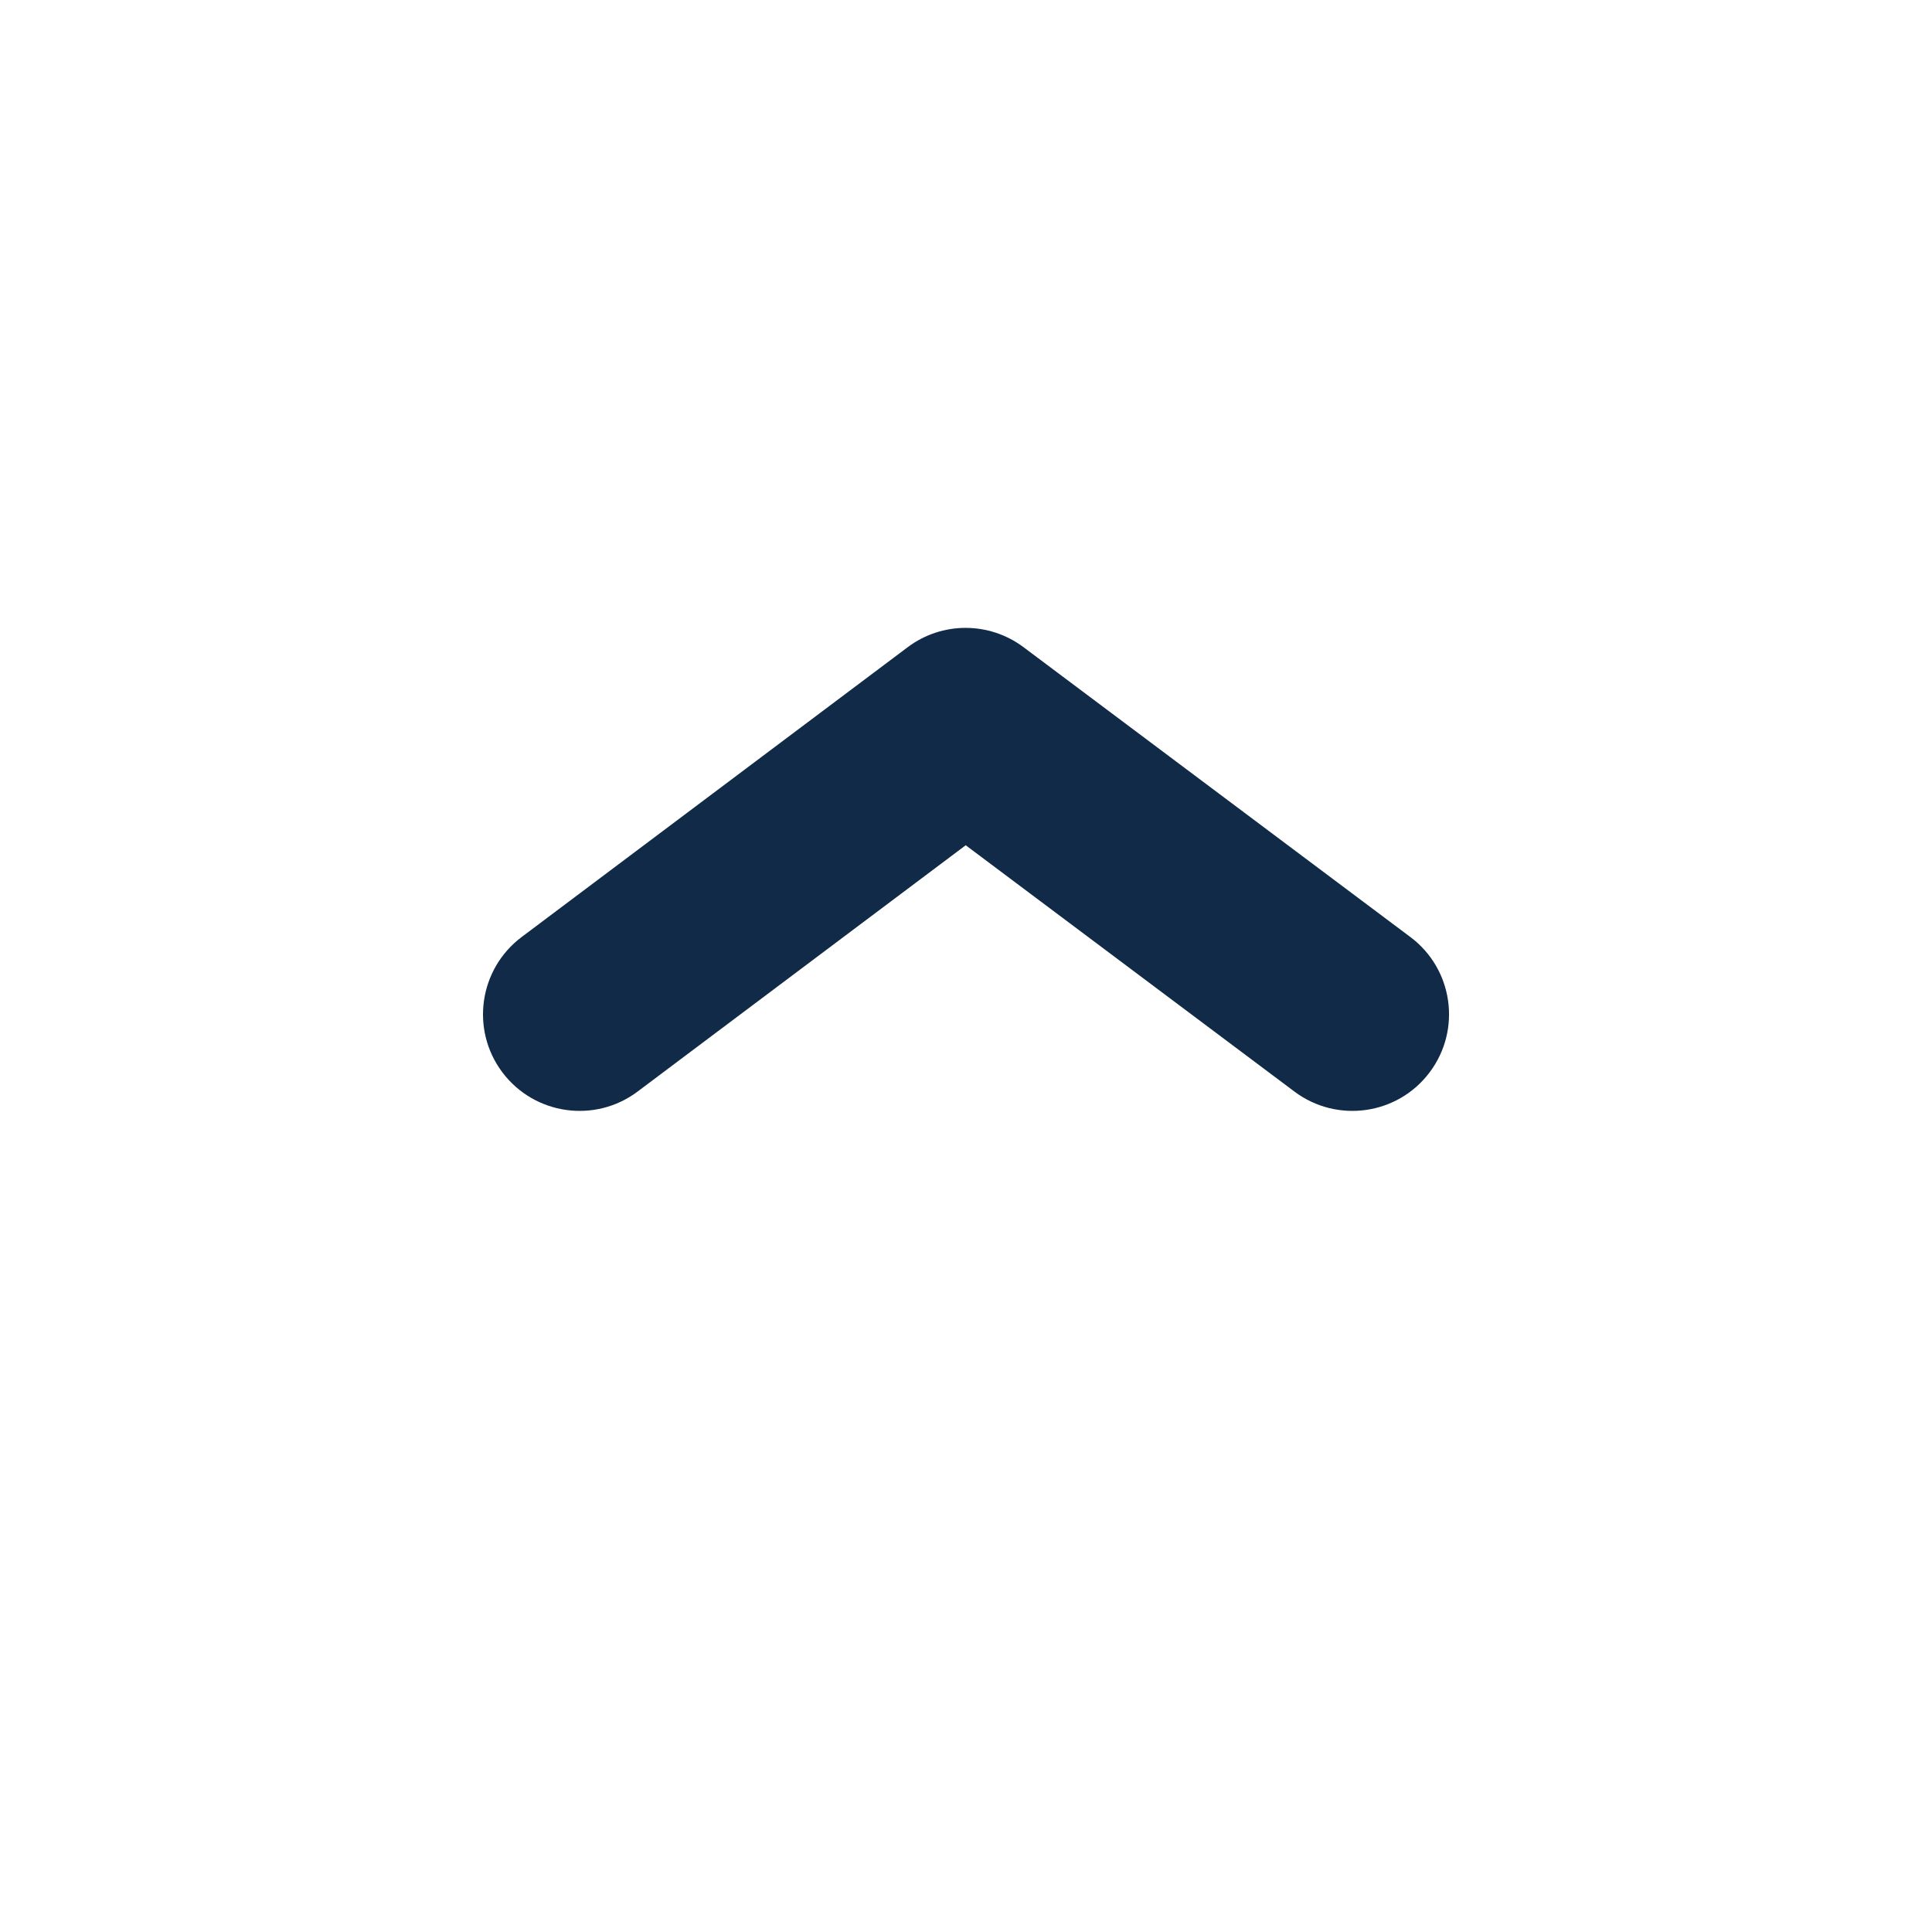 <svg
  width="20"
  height="20"
  viewBox="0 0 20 20"
  fill="none"
  xmlns="http://www.w3.org/2000/svg"
>
<path
    fillRule="evenodd"
    clipRule="evenodd"
    d="M9.396 6.7C9.751 6.433 10.24 6.433 10.596 6.7L14.6 9.7C15.042 10.031 15.132 10.658 14.8 11.1C14.469 11.542 13.842 11.631 13.4 11.3L9.997 8.75L6.6 11.3C6.159 11.631 5.532 11.542 5.2 11.1C4.869 10.659 4.958 10.032 5.4 9.7L9.396 6.7Z"
    fill="#102A47"
  />
</svg>
